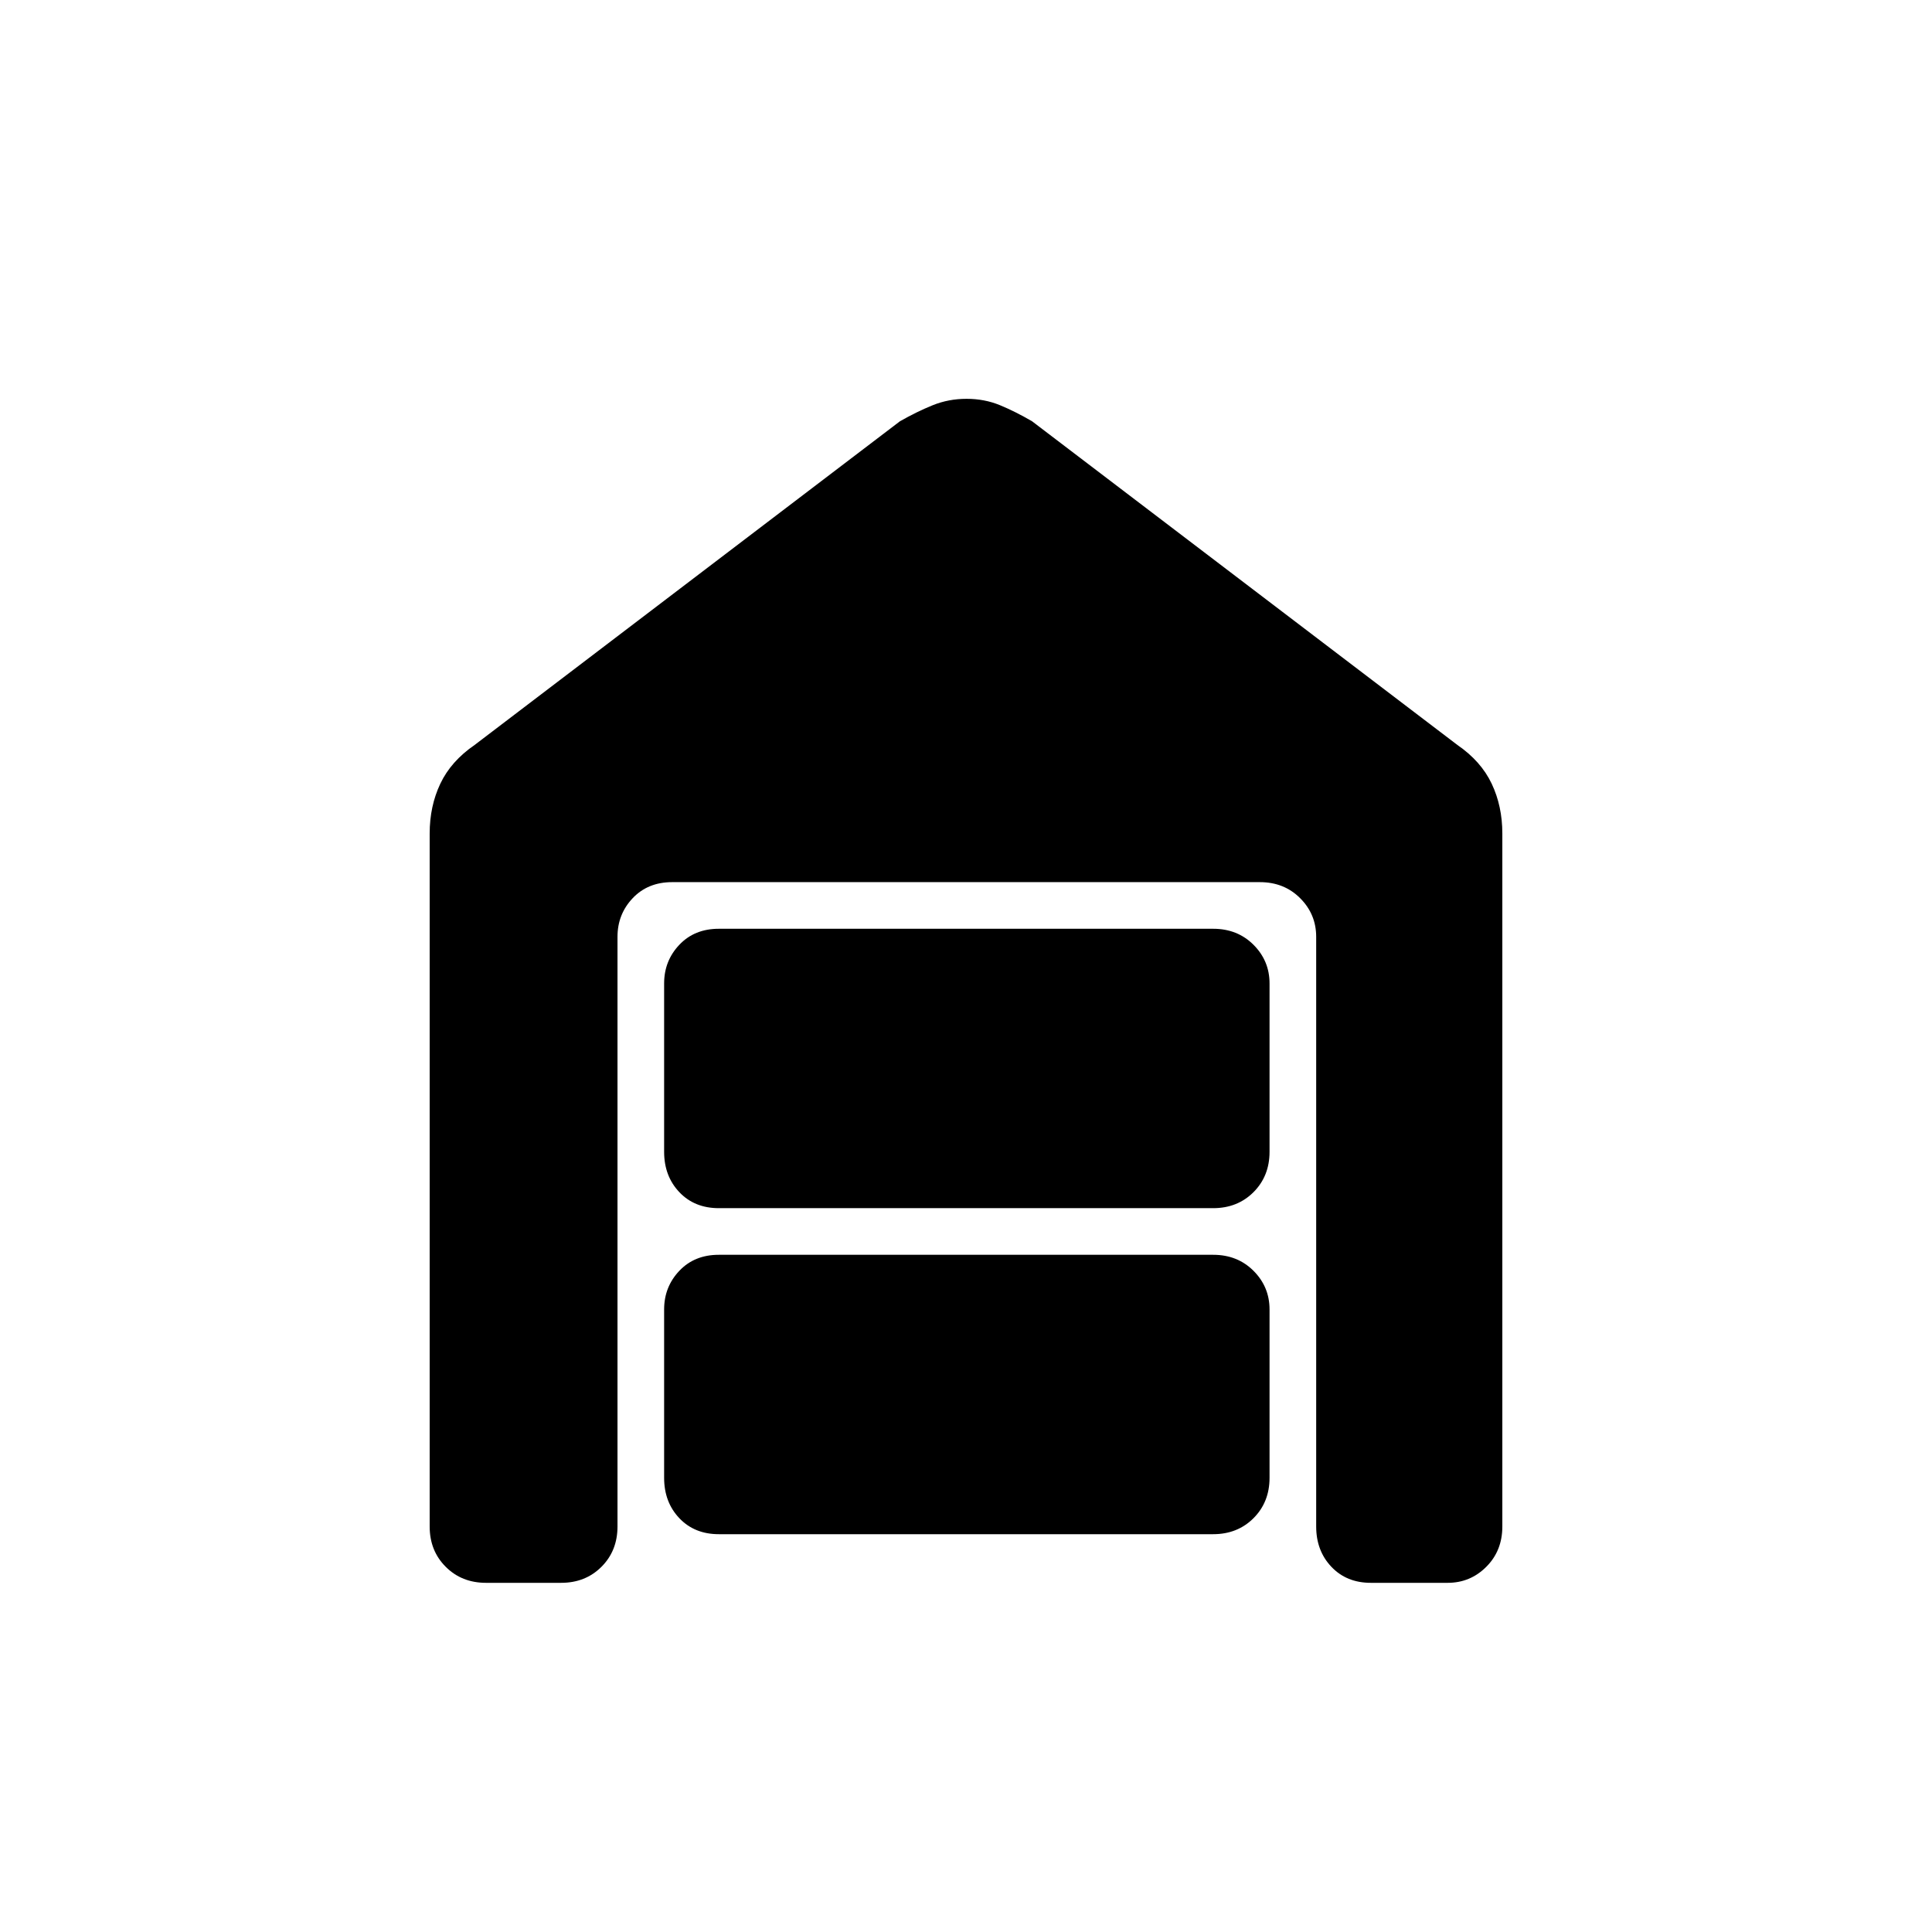 <svg xmlns="http://www.w3.org/2000/svg" height="40" viewBox="0 -960 960 960" width="40"><path d="M241.5-173.5q-12.07 0-20.03-7.97-7.97-7.96-7.97-20.03v-344.33q0-13.59 5.29-24.75 5.29-11.17 17.04-19.25l211.34-160.84q8.49-4.83 16.35-8 7.86-3.16 16.75-3.16 8.9 0 16.59 3.16 7.69 3.17 15.97 8l211.34 160.84q11.75 8.08 17.04 19.25 5.29 11.16 5.29 24.75v344.33q0 12.07-7.97 20.03-7.96 7.97-19.2 7.97h-38.16q-12.07 0-19.62-7.97-7.55-7.96-7.55-20.03v-293q0-11.23-7.97-19.2-7.96-7.97-20.03-7.97H334q-12.07 0-19.62 7.97-7.55 7.97-7.55 19.2v293q0 12.07-7.96 20.03-7.97 7.97-20.04 7.97H241.5Zm115.67-24.17q-12.07 0-19.62-7.96-7.55-7.97-7.55-20.04v-83.66q0-11.24 7.55-19.2 7.55-7.97 19.62-7.97h245.66q12.07 0 20.04 7.97 7.96 7.96 7.96 19.2v83.66q0 12.07-7.96 20.04-7.97 7.96-20.04 7.96H357.17Zm0-162q-12.07 0-19.62-7.96-7.55-7.97-7.55-20.04v-83.66q0-11.24 7.55-19.2 7.55-7.97 19.62-7.97h245.66q12.07 0 20.04 7.97 7.96 7.96 7.96 19.2v83.66q0 12.07-7.96 20.04-7.97 7.96-20.04 7.96H357.17Z"/></svg>